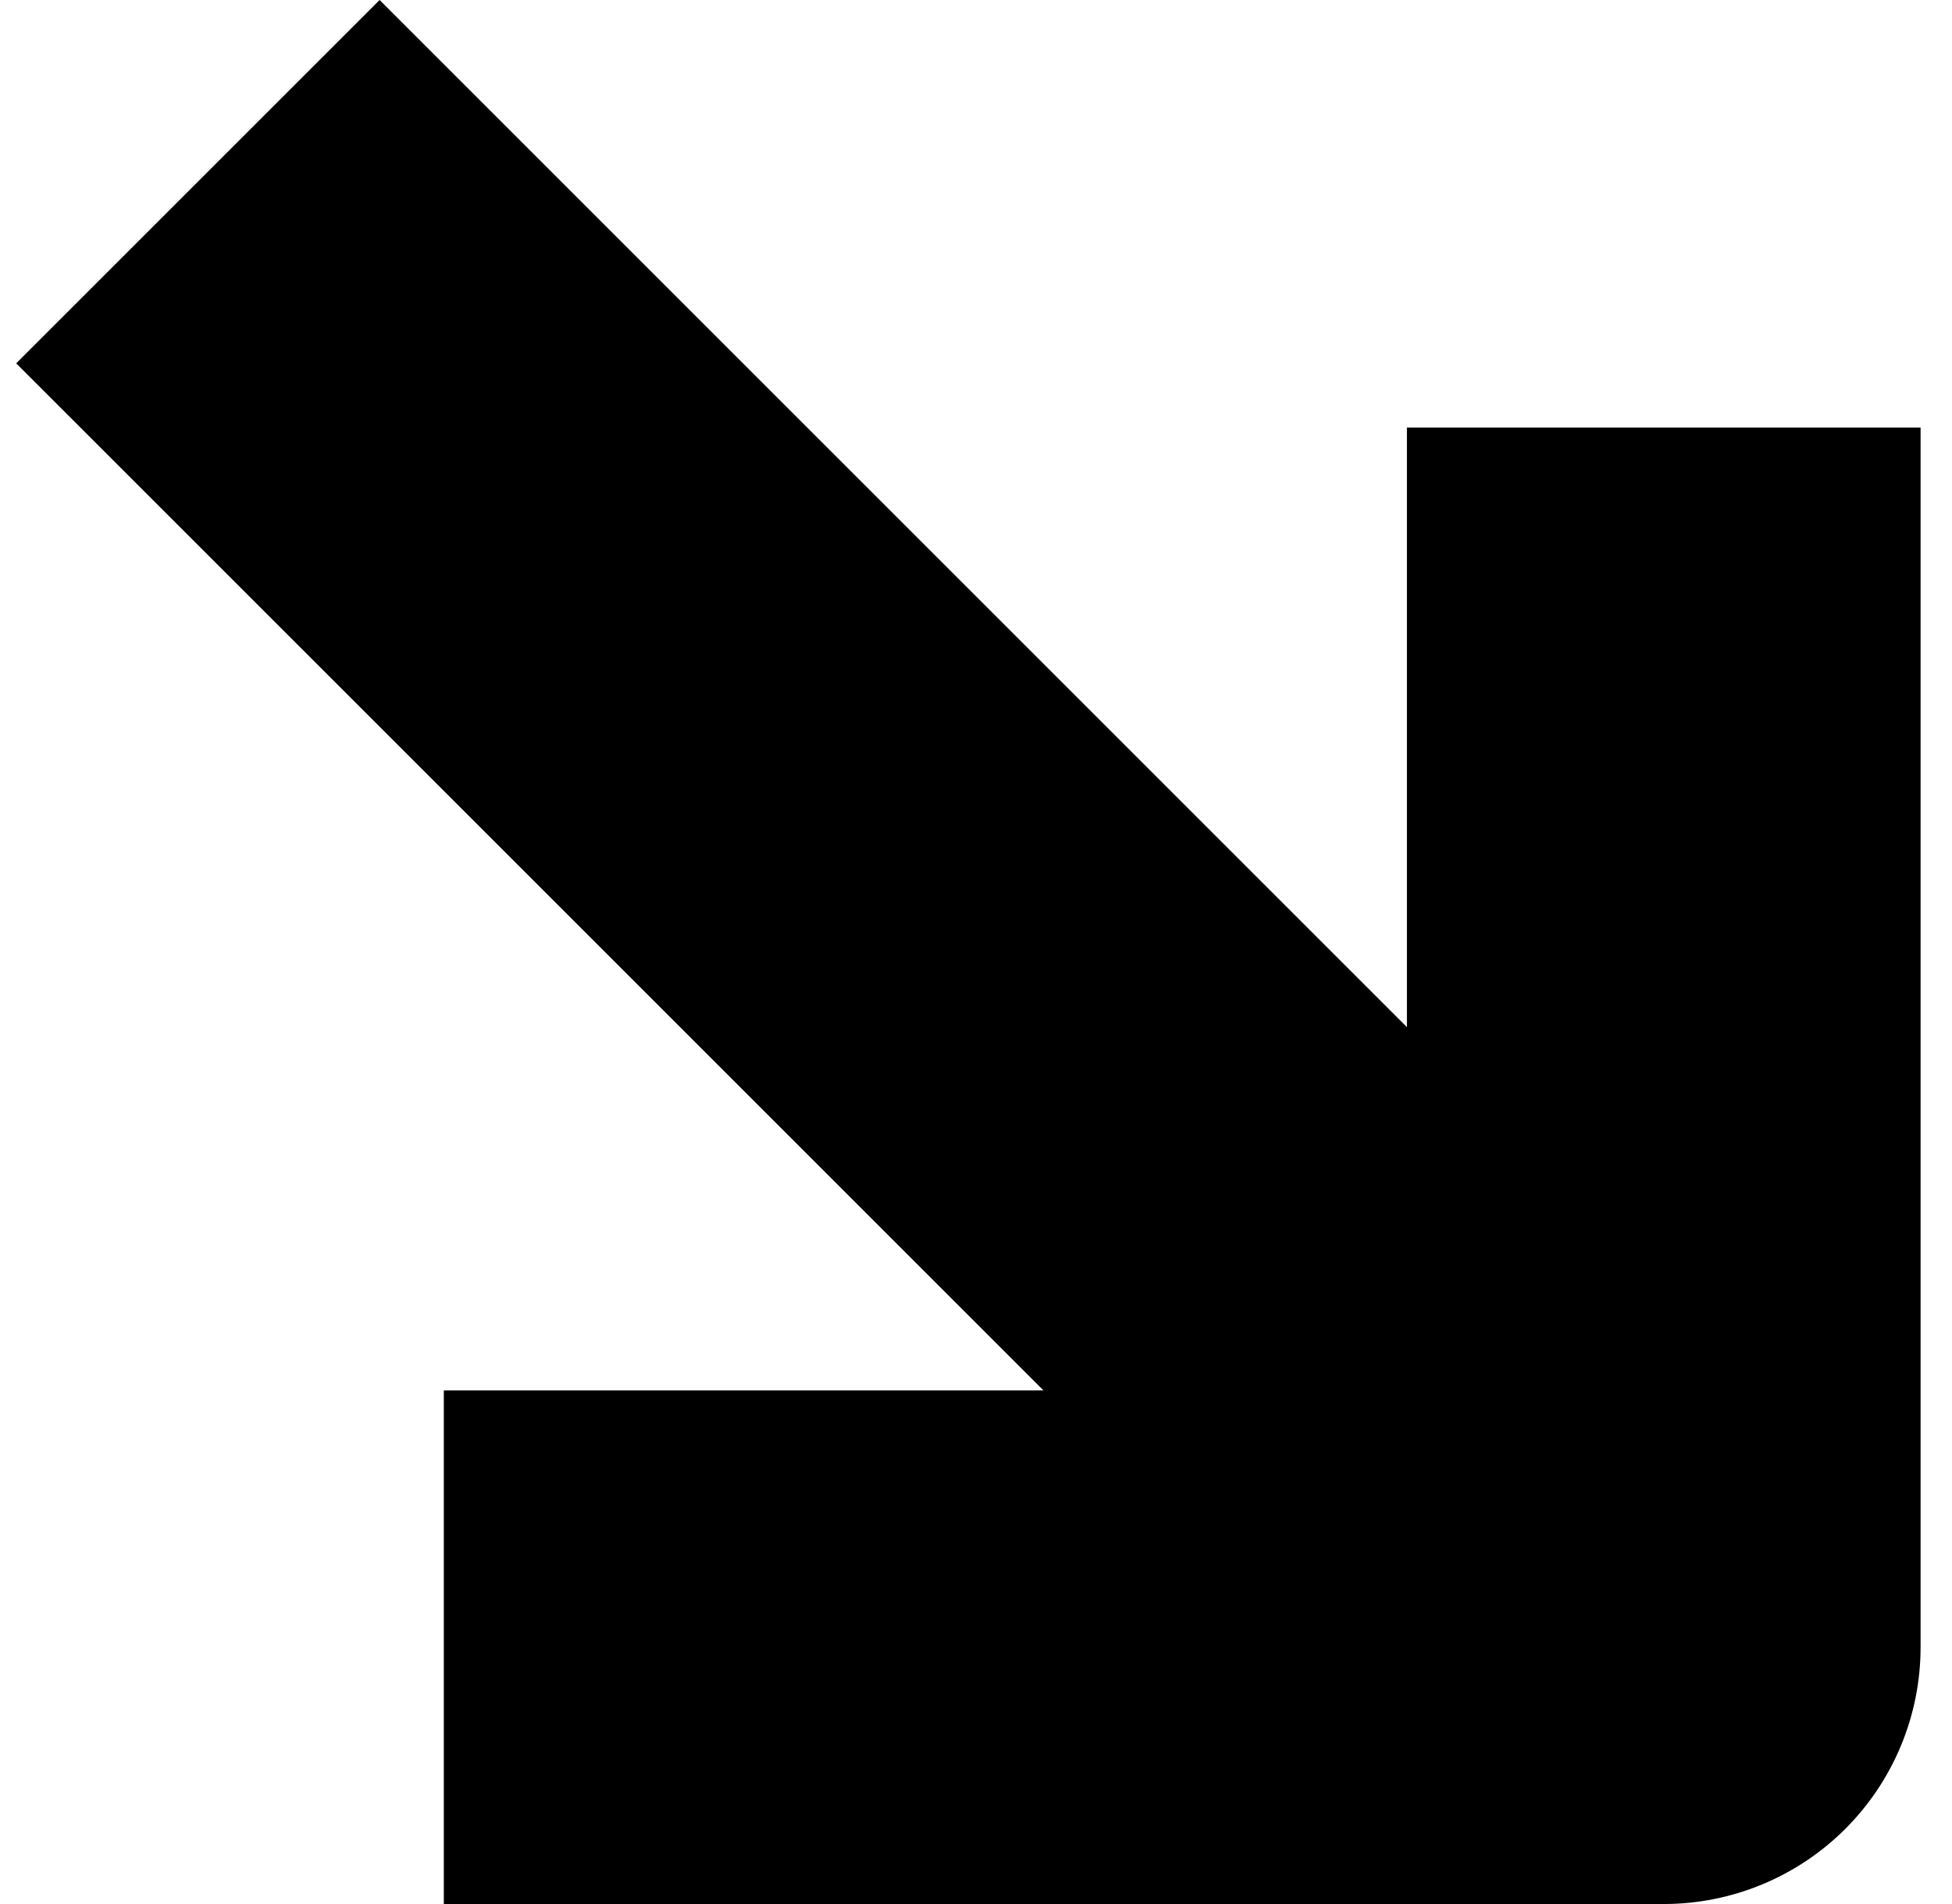 <svg width="41" height="40" viewBox="0 0 41 40" fill="none" xmlns="http://www.w3.org/2000/svg">
<path d="M29.551 21.578L7.973 0L0.34 7.633L21.918 29.211H9.322V40H34.946C36.376 40 37.748 39.432 38.76 38.42C39.772 37.408 40.34 36.036 40.34 34.605V8.982H29.551V21.578Z" fill="black"/>
</svg>
